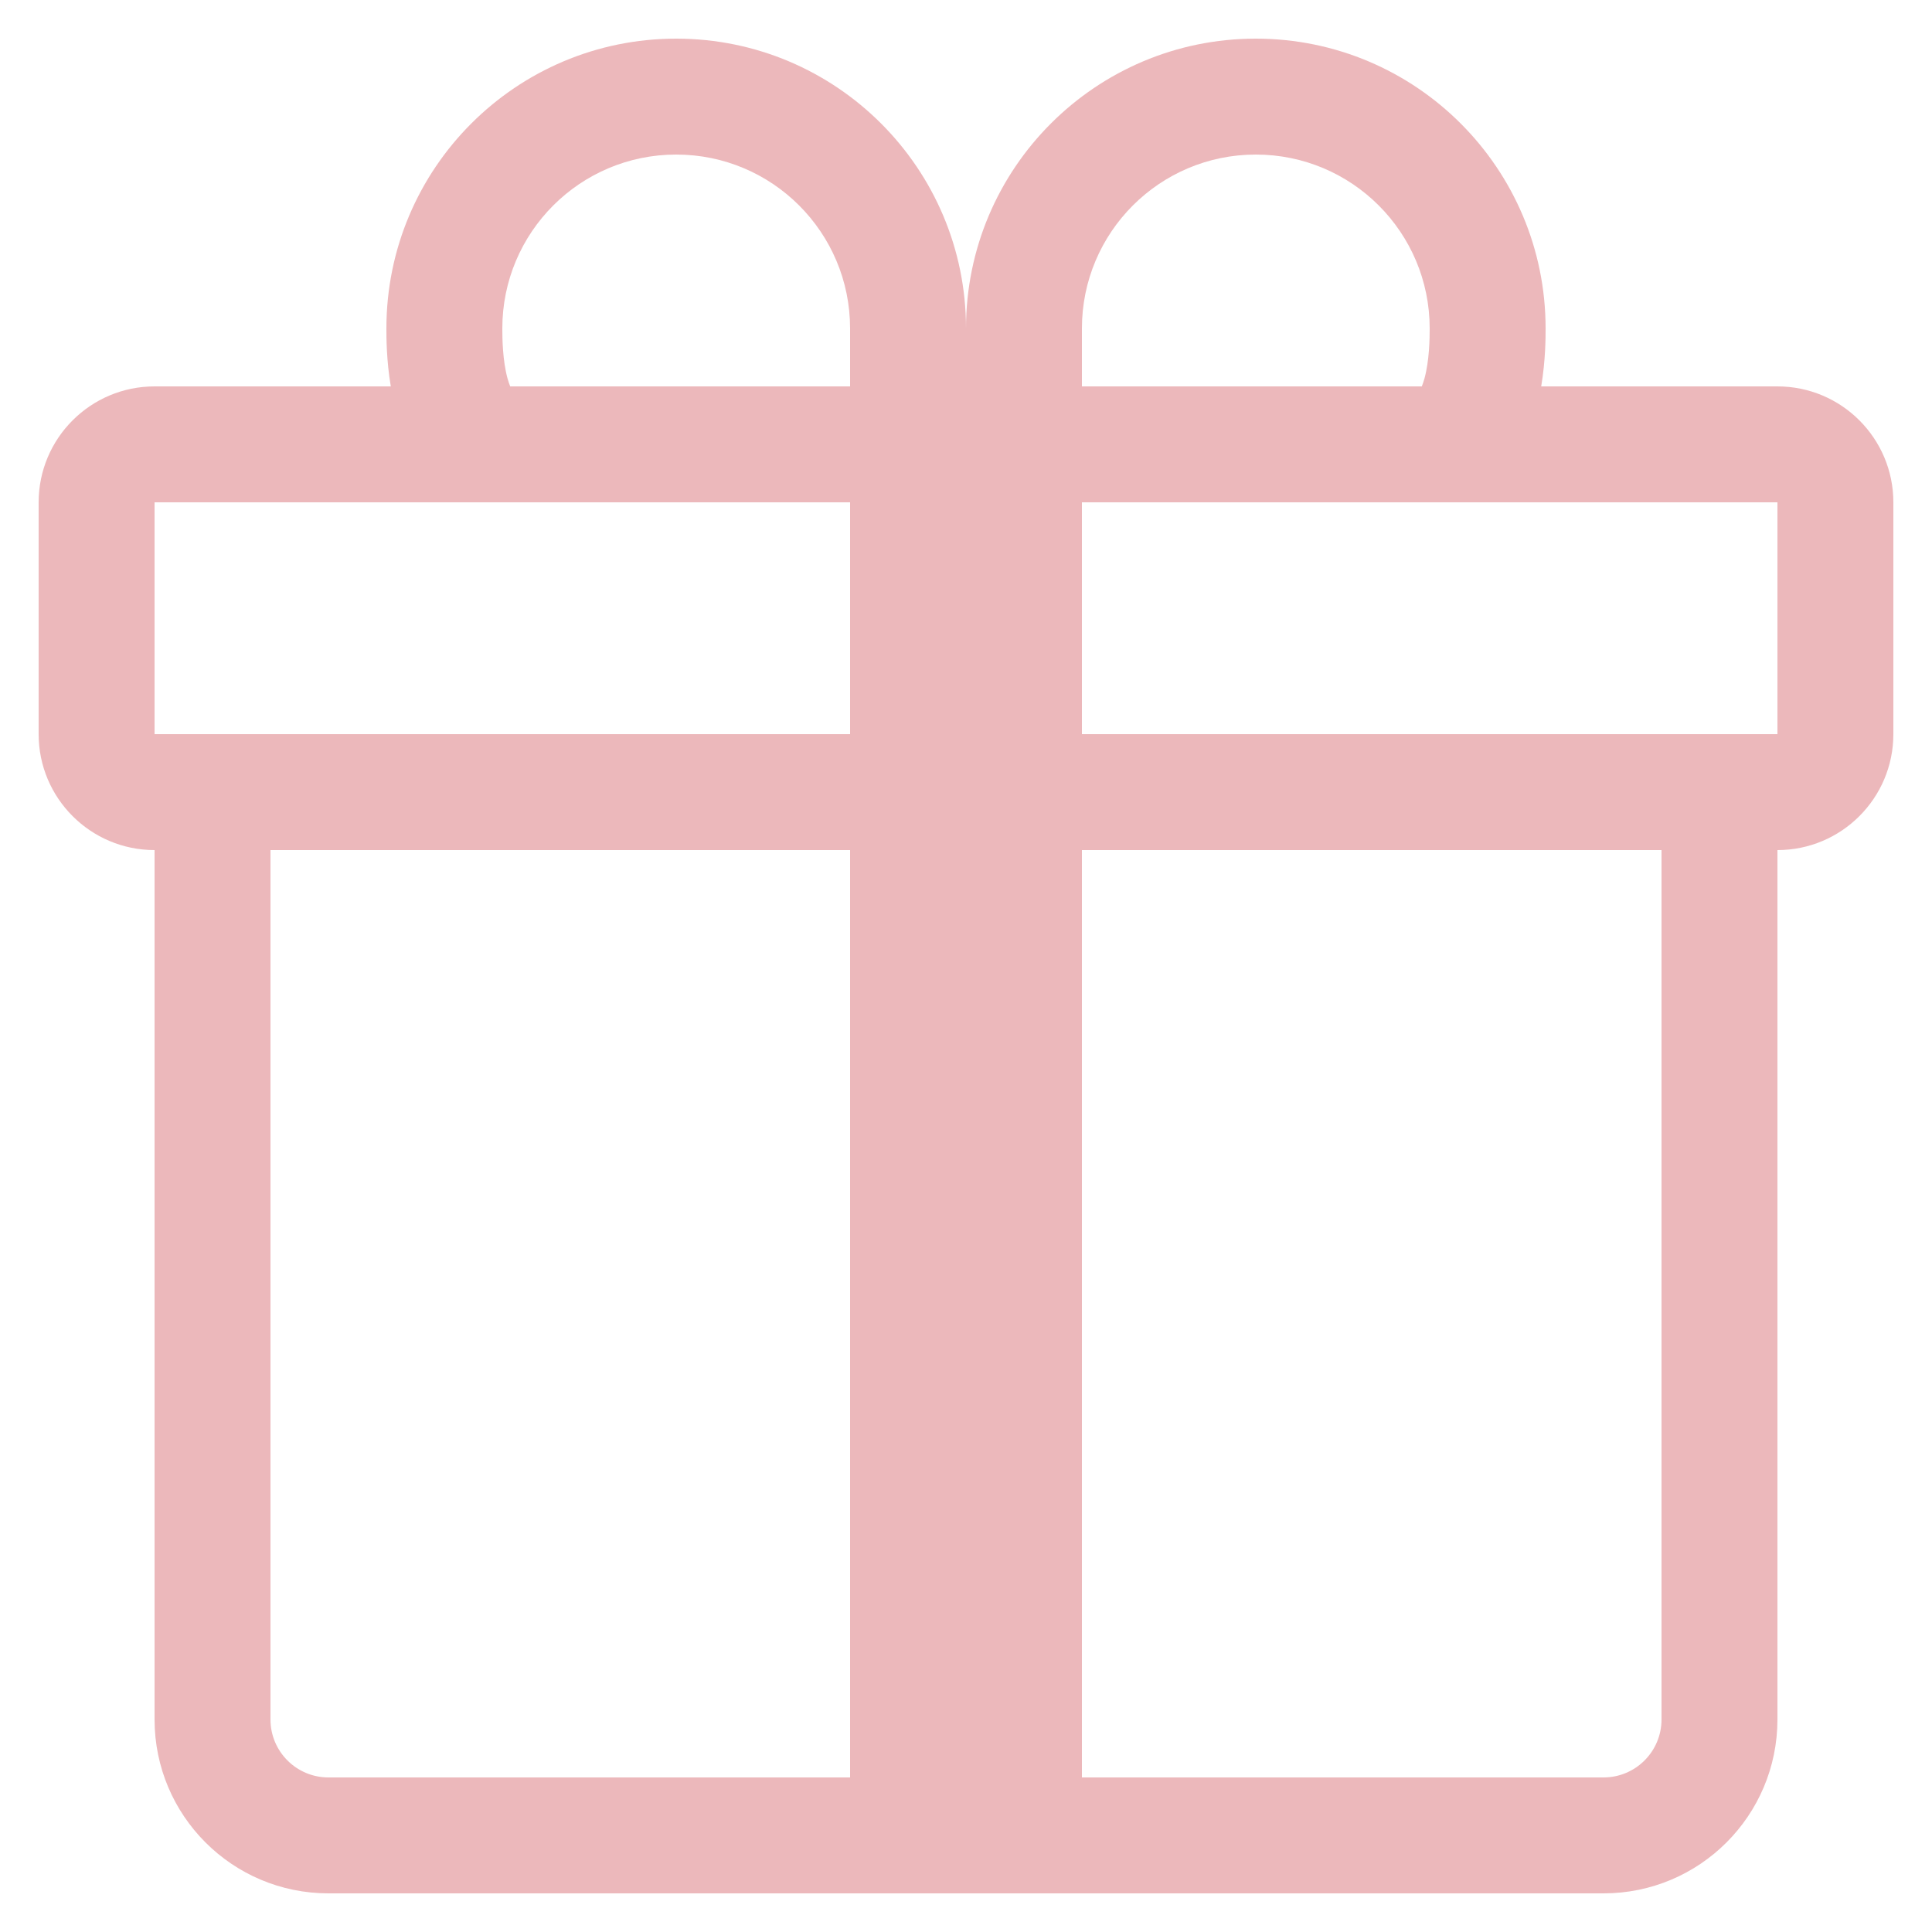<svg width="25" height="25" viewBox="0 0 25 25" fill="none" xmlns="http://www.w3.org/2000/svg">
<g id="gift">
<path id="Vector (Stroke)" d="M5 4.25C5 2.179 6.679 0.5 8.75 0.5C10.821 0.5 12.5 2.179 12.5 4.25C12.5 2.179 14.179 0.5 16.25 0.5C18.321 0.5 20 2.179 20 4.25L20 4.258C20 4.363 20 4.663 19.943 5H23C23.828 5 24.5 5.672 24.5 6.5V9.5C24.5 10.328 23.828 11 23 11V22.25C23 23.493 21.993 24.5 20.75 24.5H4.25C3.007 24.5 2 23.493 2 22.25L2 11C1.172 11 0.5 10.328 0.5 9.5V6.5C0.5 5.672 1.172 5 2 5H5.057C5 4.663 5 4.363 5 4.258C5 4.255 5 4.253 5 4.25ZM6.602 5H11V4.25C11 3.007 9.993 2 8.75 2C7.507 2 6.5 3.007 6.5 4.25C6.5 4.377 6.503 4.66 6.567 4.896C6.579 4.938 6.591 4.973 6.602 5ZM14 5H18.398C18.409 4.973 18.421 4.938 18.433 4.896C18.497 4.66 18.5 4.377 18.5 4.25C18.5 3.007 17.493 2 16.25 2C15.007 2 14 3.007 14 4.25V5ZM2 6.5V9.5H11V6.5H2ZM14 6.5V9.5H23V6.5H14ZM21.5 11H14V23H20.75C21.164 23 21.5 22.664 21.5 22.25V11ZM11 23V11H3.5V22.25C3.5 22.664 3.836 23 4.25 23H11Z" fill="#ECB8BB"/>
</g>
</svg>
